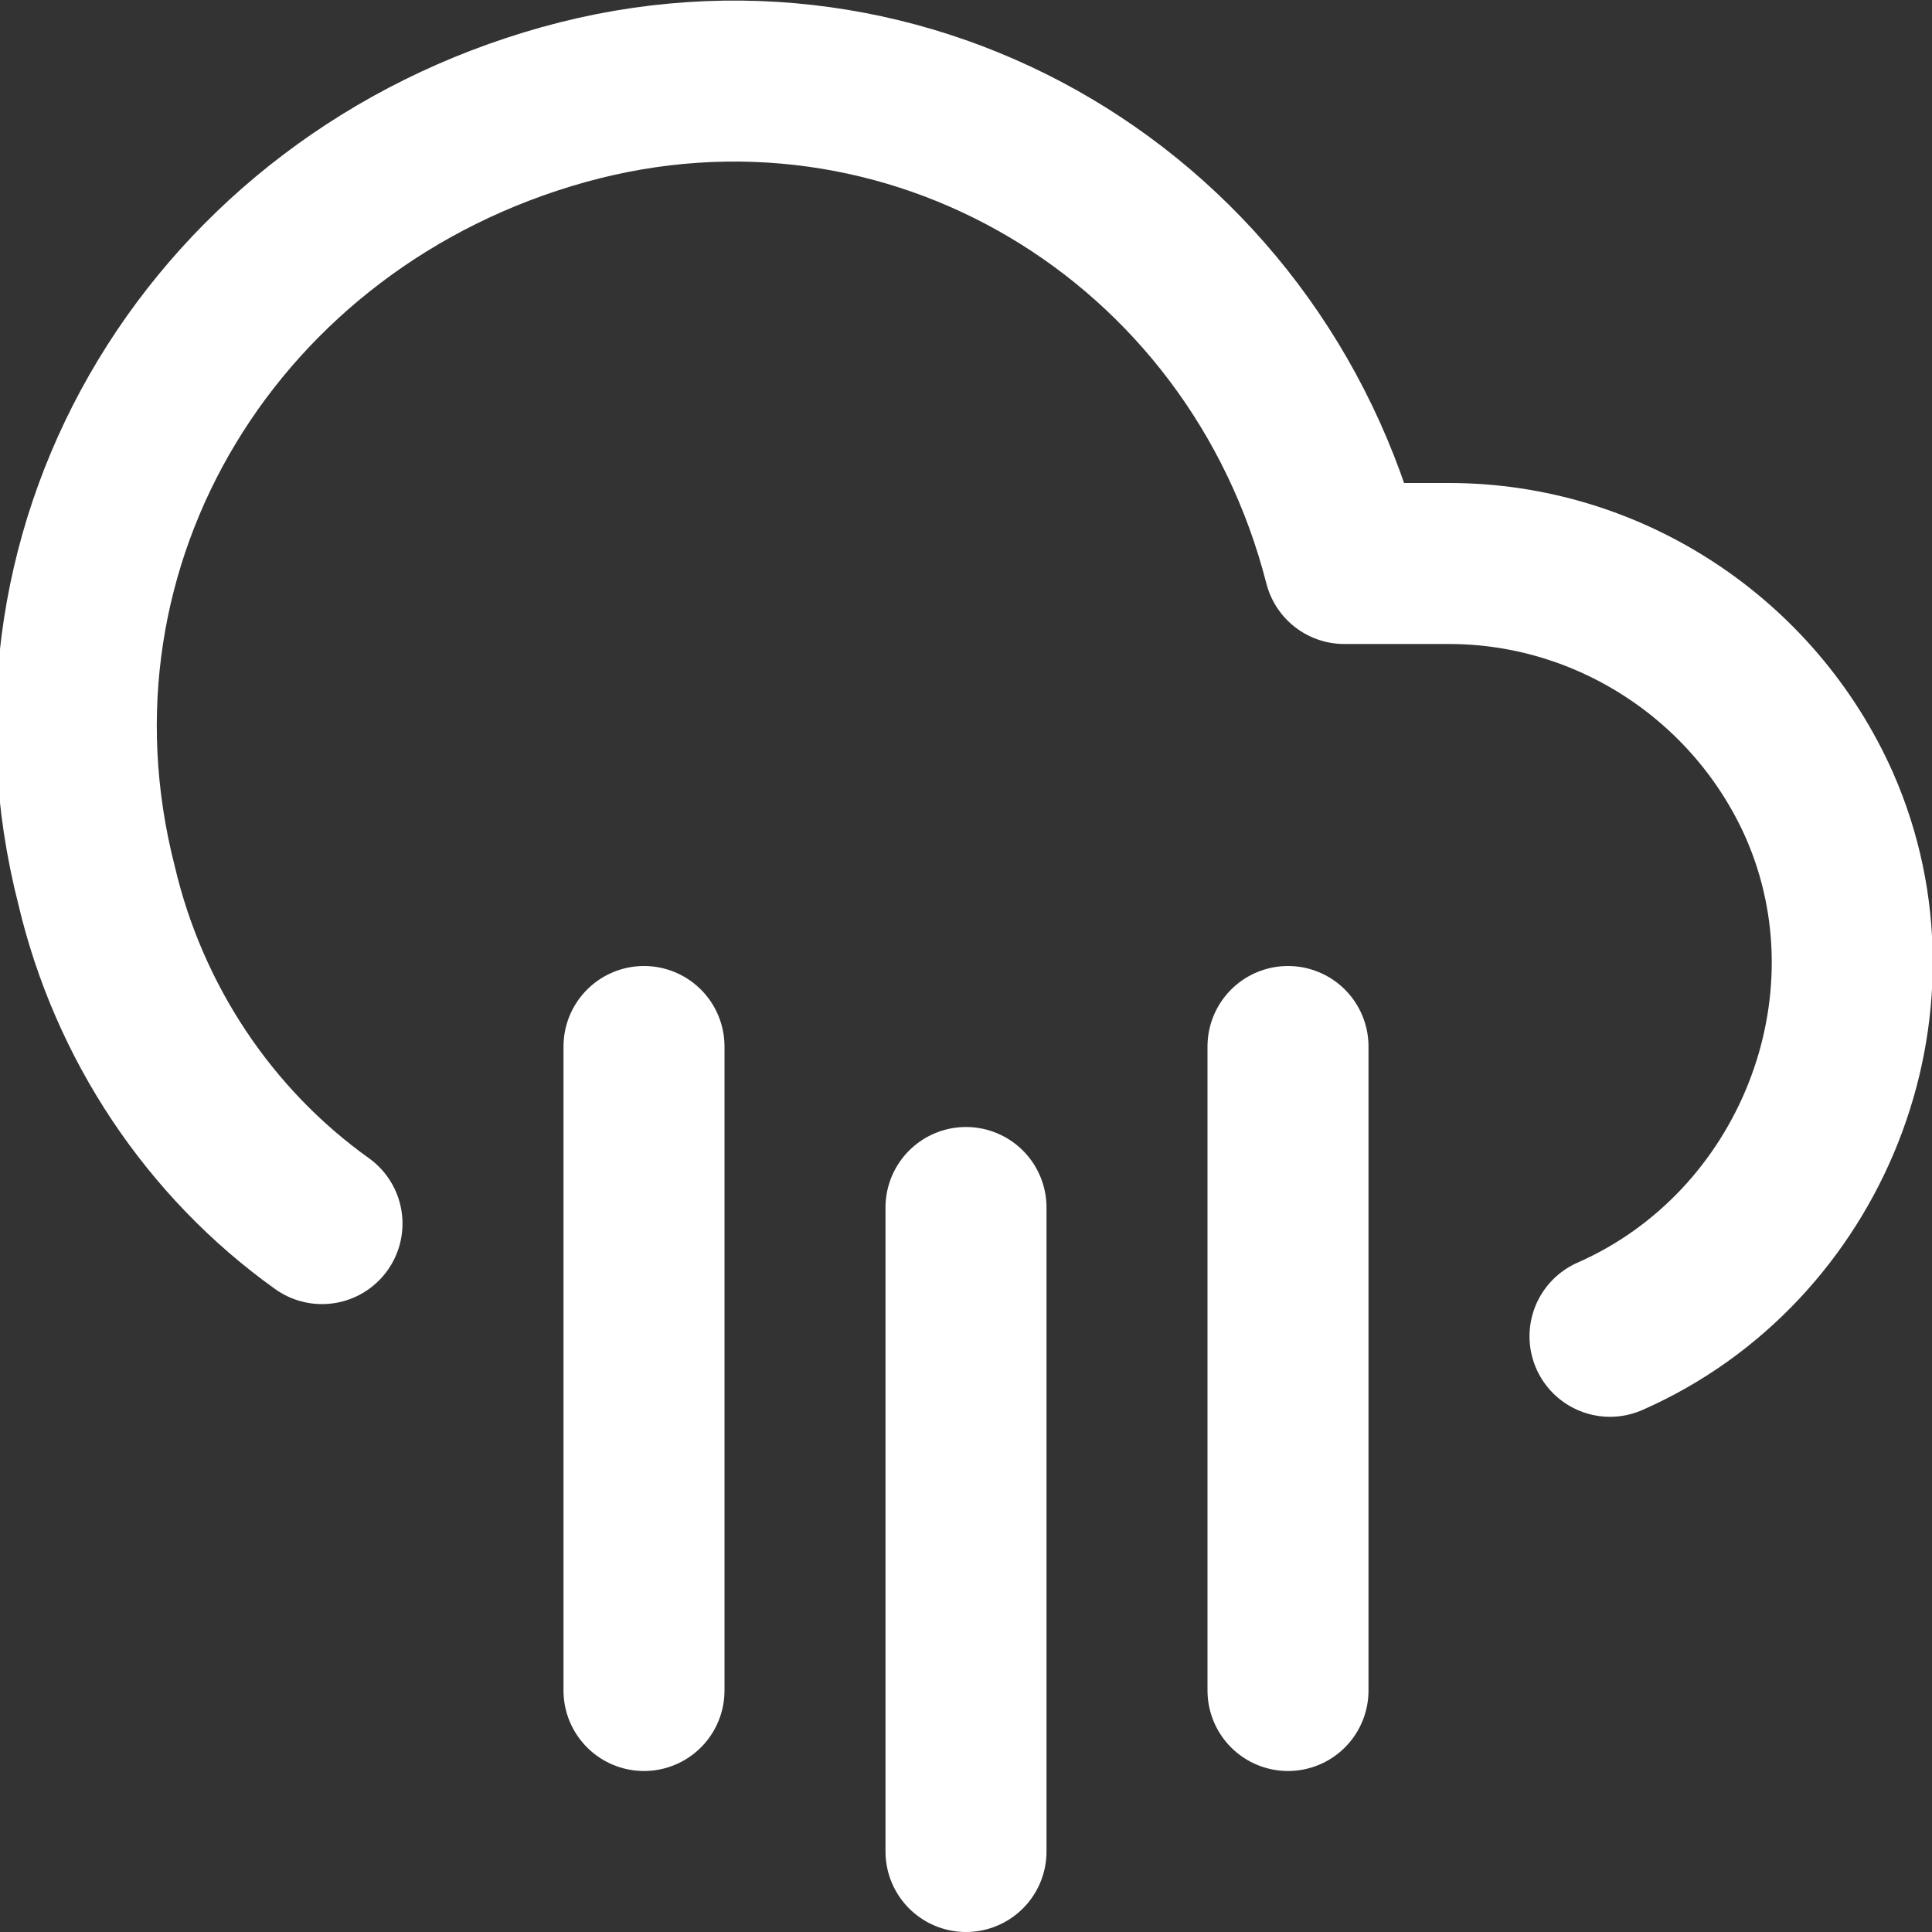 <?xml version="1.0" encoding="utf-8"?>
<!-- Generator: Adobe Illustrator 24.1.1, SVG Export Plug-In . SVG Version: 6.00 Build 0)  -->
<svg version="1.1" id="Layer_1" xmlns="http://www.w3.org/2000/svg" xmlns:xlink="http://www.w3.org/1999/xlink" x="0px" y="0px"
	 viewBox="0 0 24 24" style="enable-background:new 0 0 24 24;" xml:space="preserve">
<rect x="0" y="0" width="24" height="24" fill="#333333" stroke="none"/>
<style type="text/css">
	.st0{fill:none;stroke:#FFFFFF;stroke-width:2;stroke-linecap:round;stroke-linejoin:round;}
</style>
<line class="st0" x1="16" y1="13" x2="16" y2="21"/>
<line class="st0" x1="8" y1="13" x2="8" y2="21"/>
<line class="st0" x1="12" y1="15" x2="12" y2="23"/>
<path class="st0" d="M20,16.6c2.5-1.1,3.7-4.1,2.6-6.6C21.8,8.2,20,7,18,7h-1.3C15.6,2.7,11.3,0.1,7,1.3S0.1,6.7,1.2,11
	c0.4,1.7,1.4,3.2,2.8,4.2"/>
</svg>
